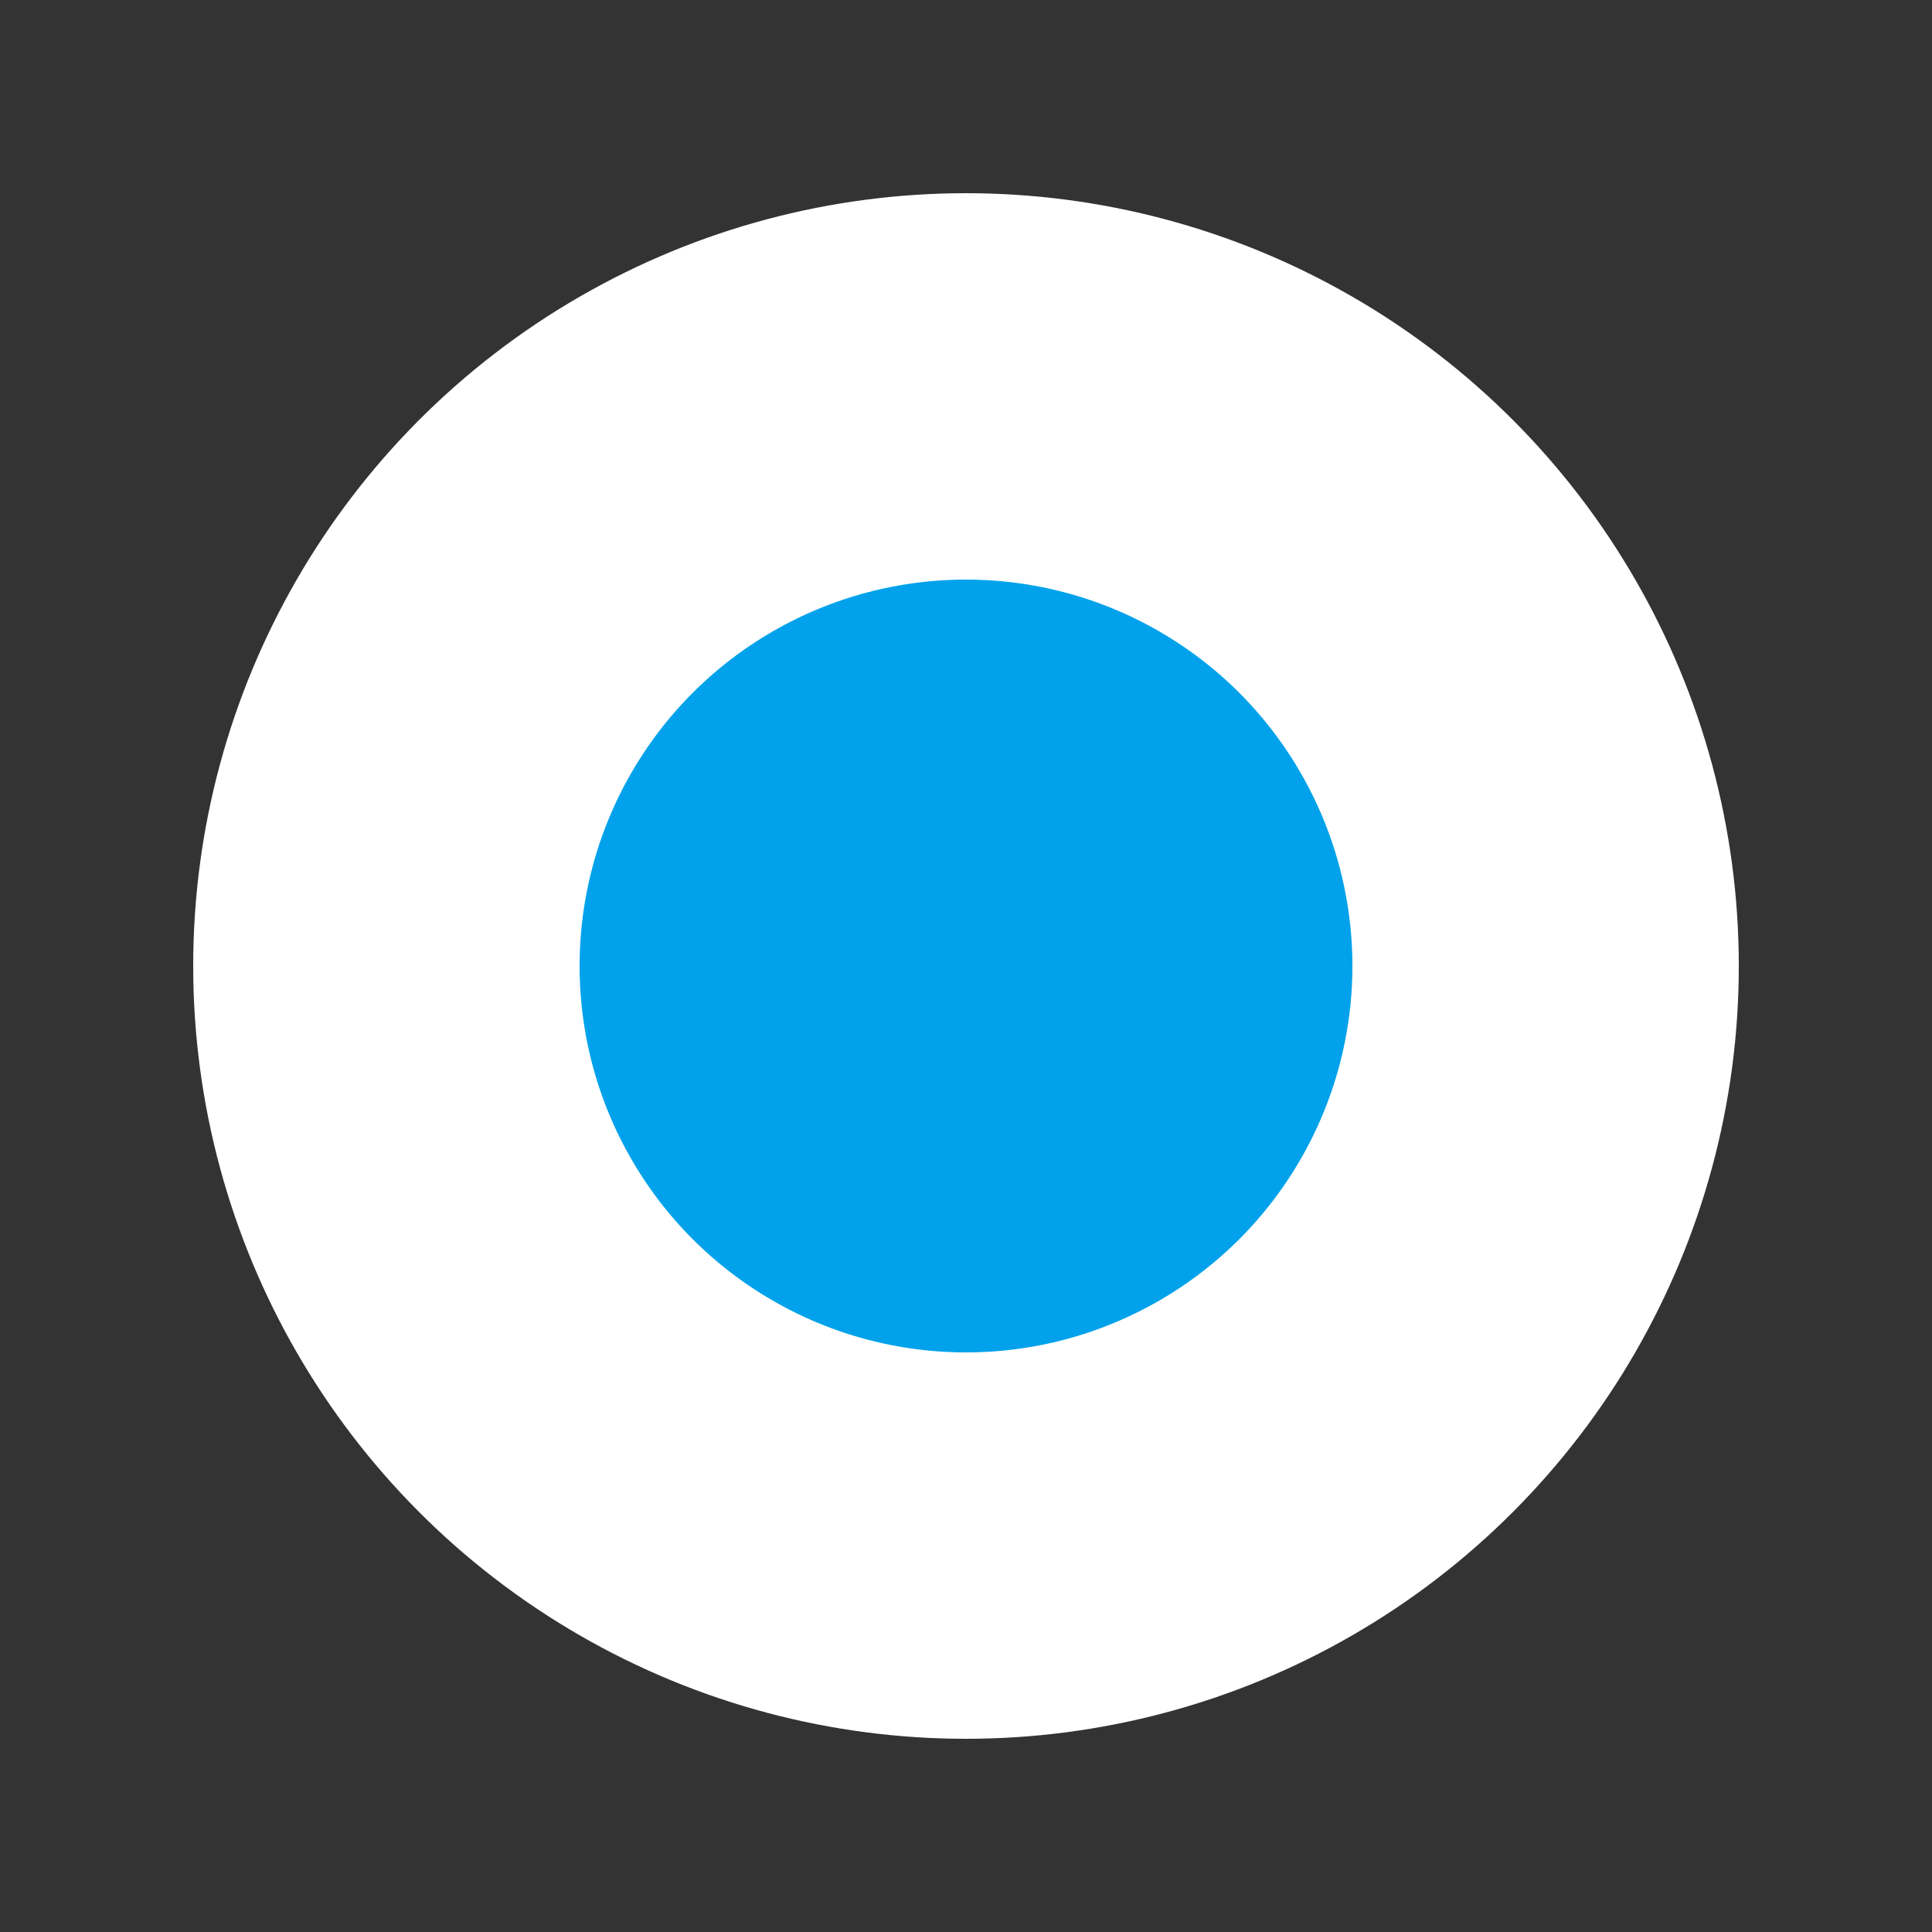<svg xmlns="http://www.w3.org/2000/svg" width="10" height="10">
	<rect width="100%" height="100%" fill="#333333" stroke="none"/>
	<circle
	    fill="#01a2eb"
	  	stroke="white"
	  	r="3"
	    stroke-width="2"
	  	cx="5"
	  	cy="5"
	/>
</svg>
